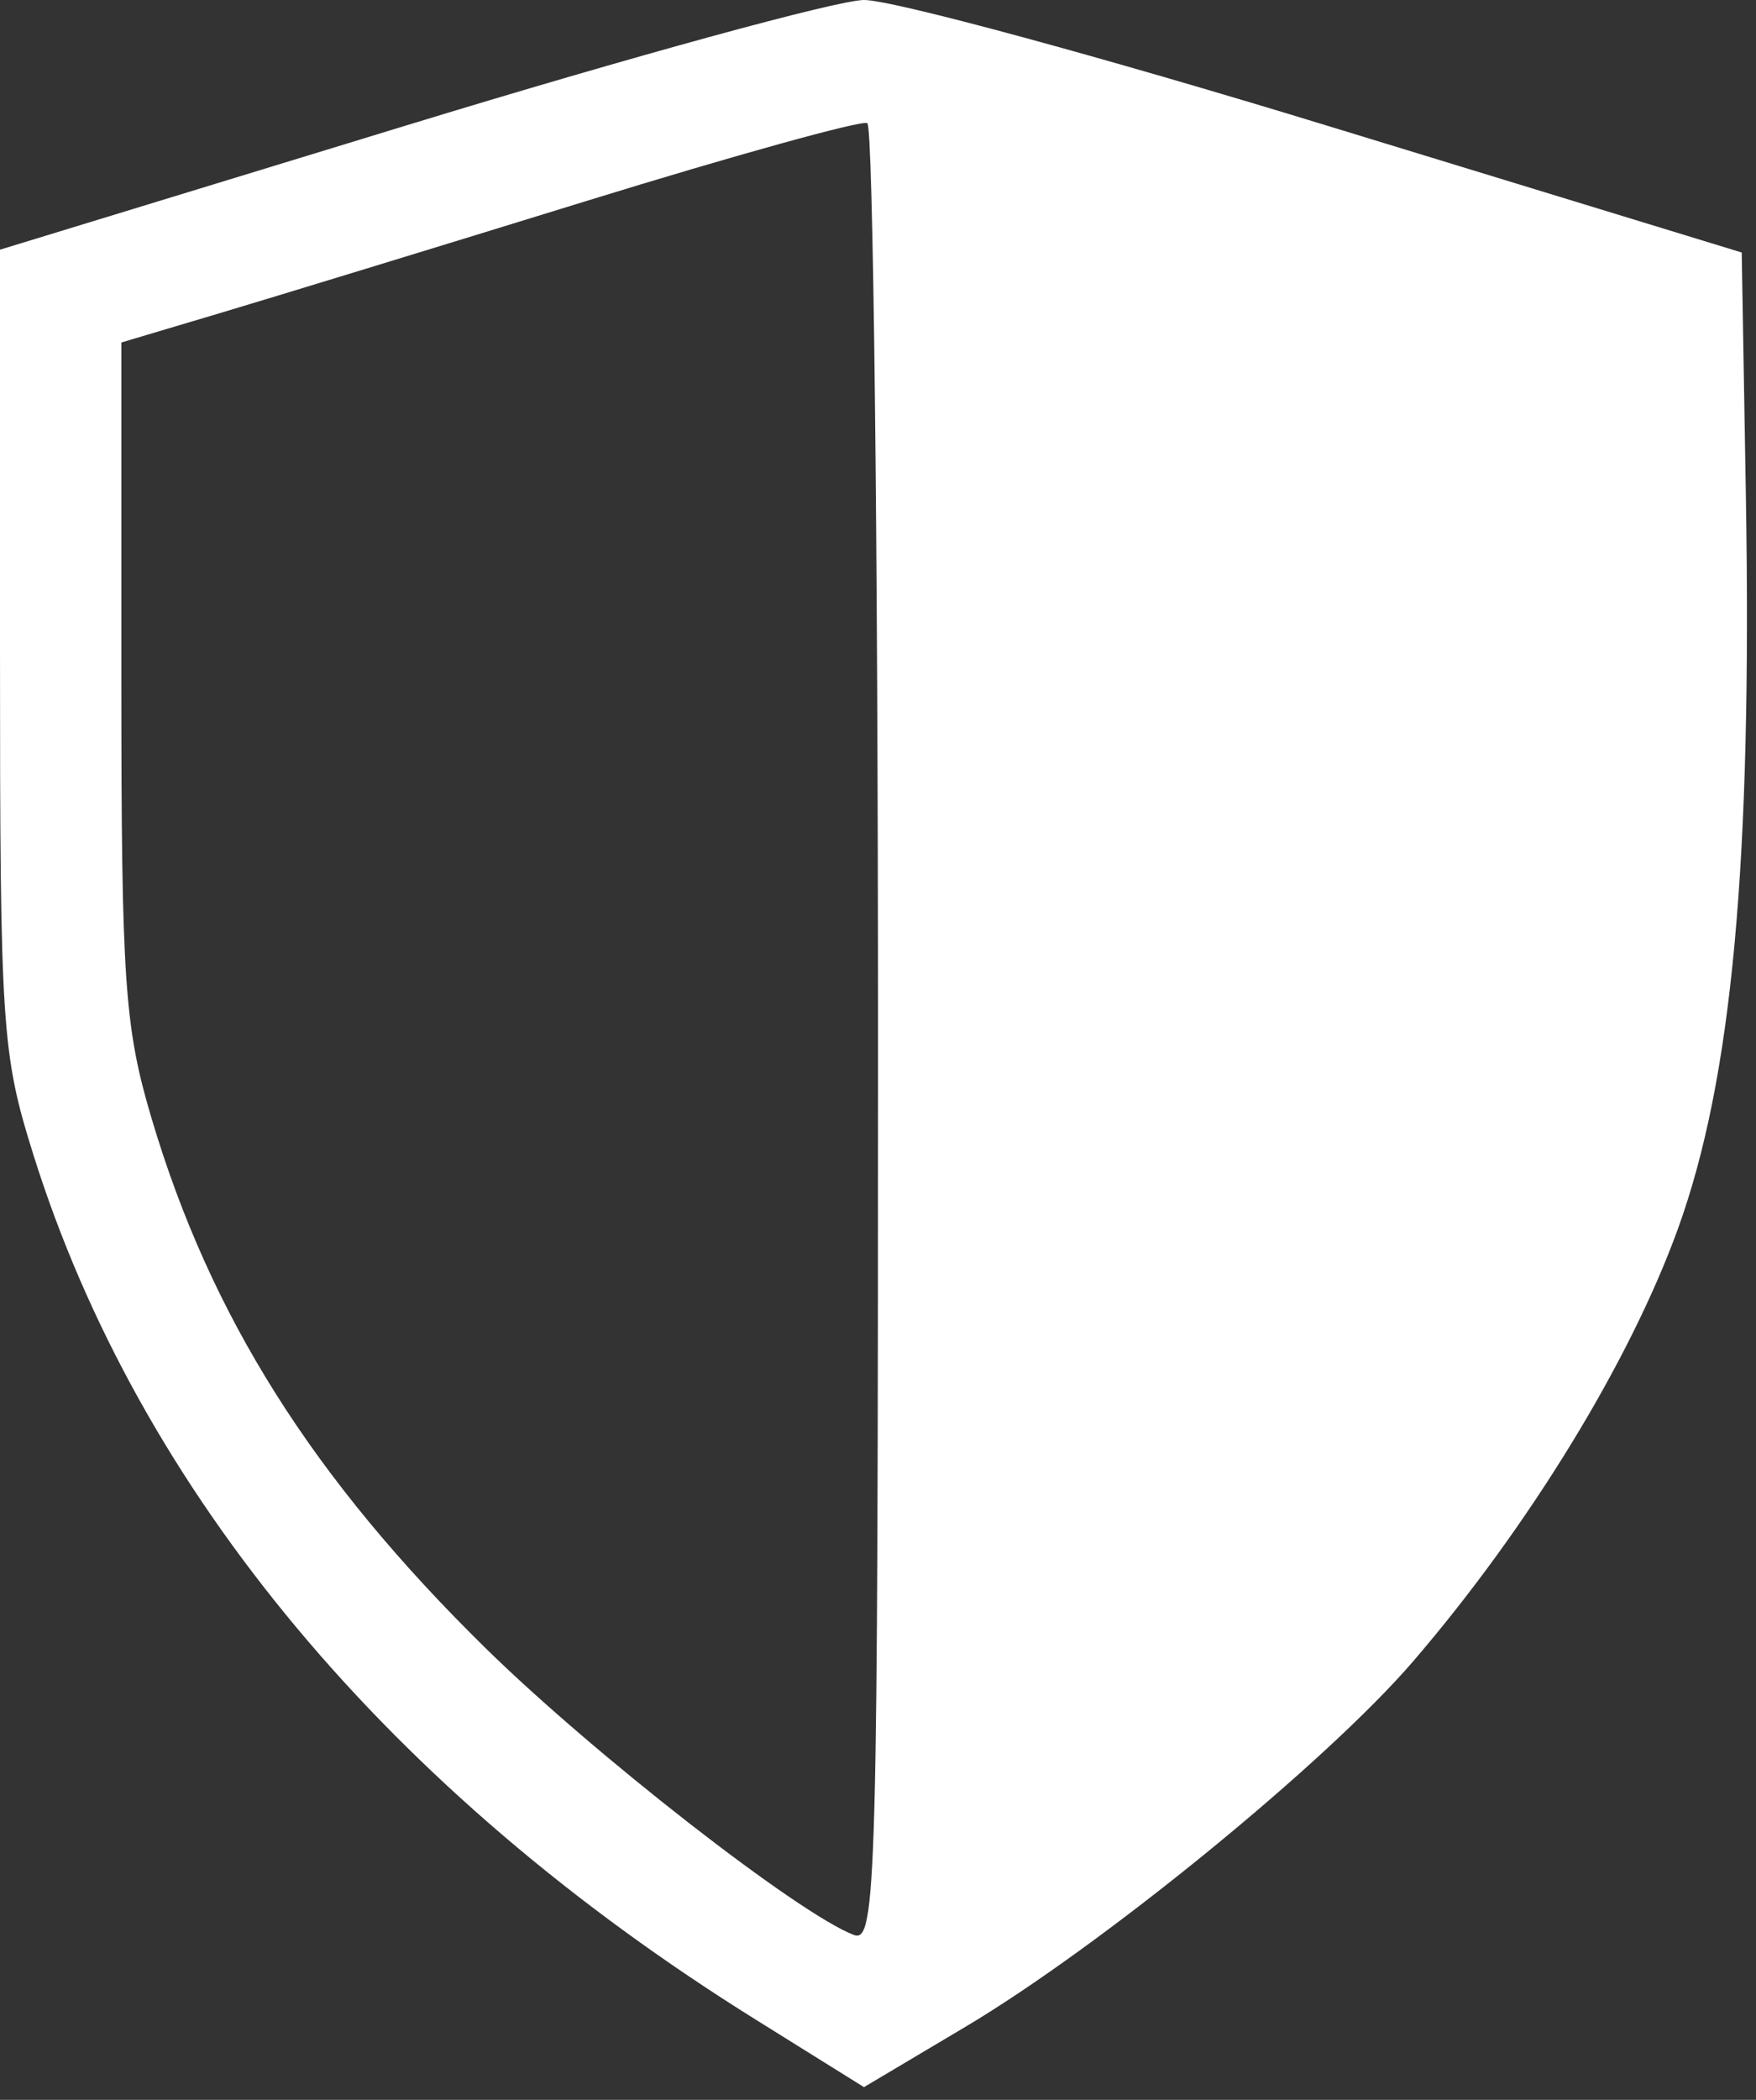<svg width="123" height="147" viewBox="0 0 123 147" fill="none" xmlns="http://www.w3.org/2000/svg">
    <rect x="0" y="0" width="123" height="147" fill="#333333" stroke="none"/>
    <path fill-rule="evenodd" clip-rule="evenodd"
          d="M28.5 8.768L0 17.479V45.435C0 71.961 0.12 73.772 2.342 80.848C9.743 104.417 27.254 125.377 52.898 141.36L60.517 146.109L67.593 141.905C77.171 136.215 92.894 123.388 99 116.283C107.079 106.881 114.144 95.351 117.517 86.061C121.329 75.562 122.731 60.416 122.288 34.534L122 17.677L93 8.81C77.05 3.933 62.425 -0.031 60.5 0C58.575 0.031 44.175 3.977 28.5 8.768ZM61.5 72.557C61.5 131.985 61.39 136.063 59.798 135.452C55.903 133.957 41.623 122.842 34.026 115.391C21.901 103.498 14.734 92.139 10.614 78.283C8.723 71.924 8.5 68.689 8.5 47.576V23.976L15.313 21.947C19.06 20.831 30.647 17.288 41.063 14.074C51.478 10.86 60.338 8.406 60.75 8.62C61.162 8.834 61.5 37.606 61.5 72.557Z"
          fill="#FFF"/>
</svg>
